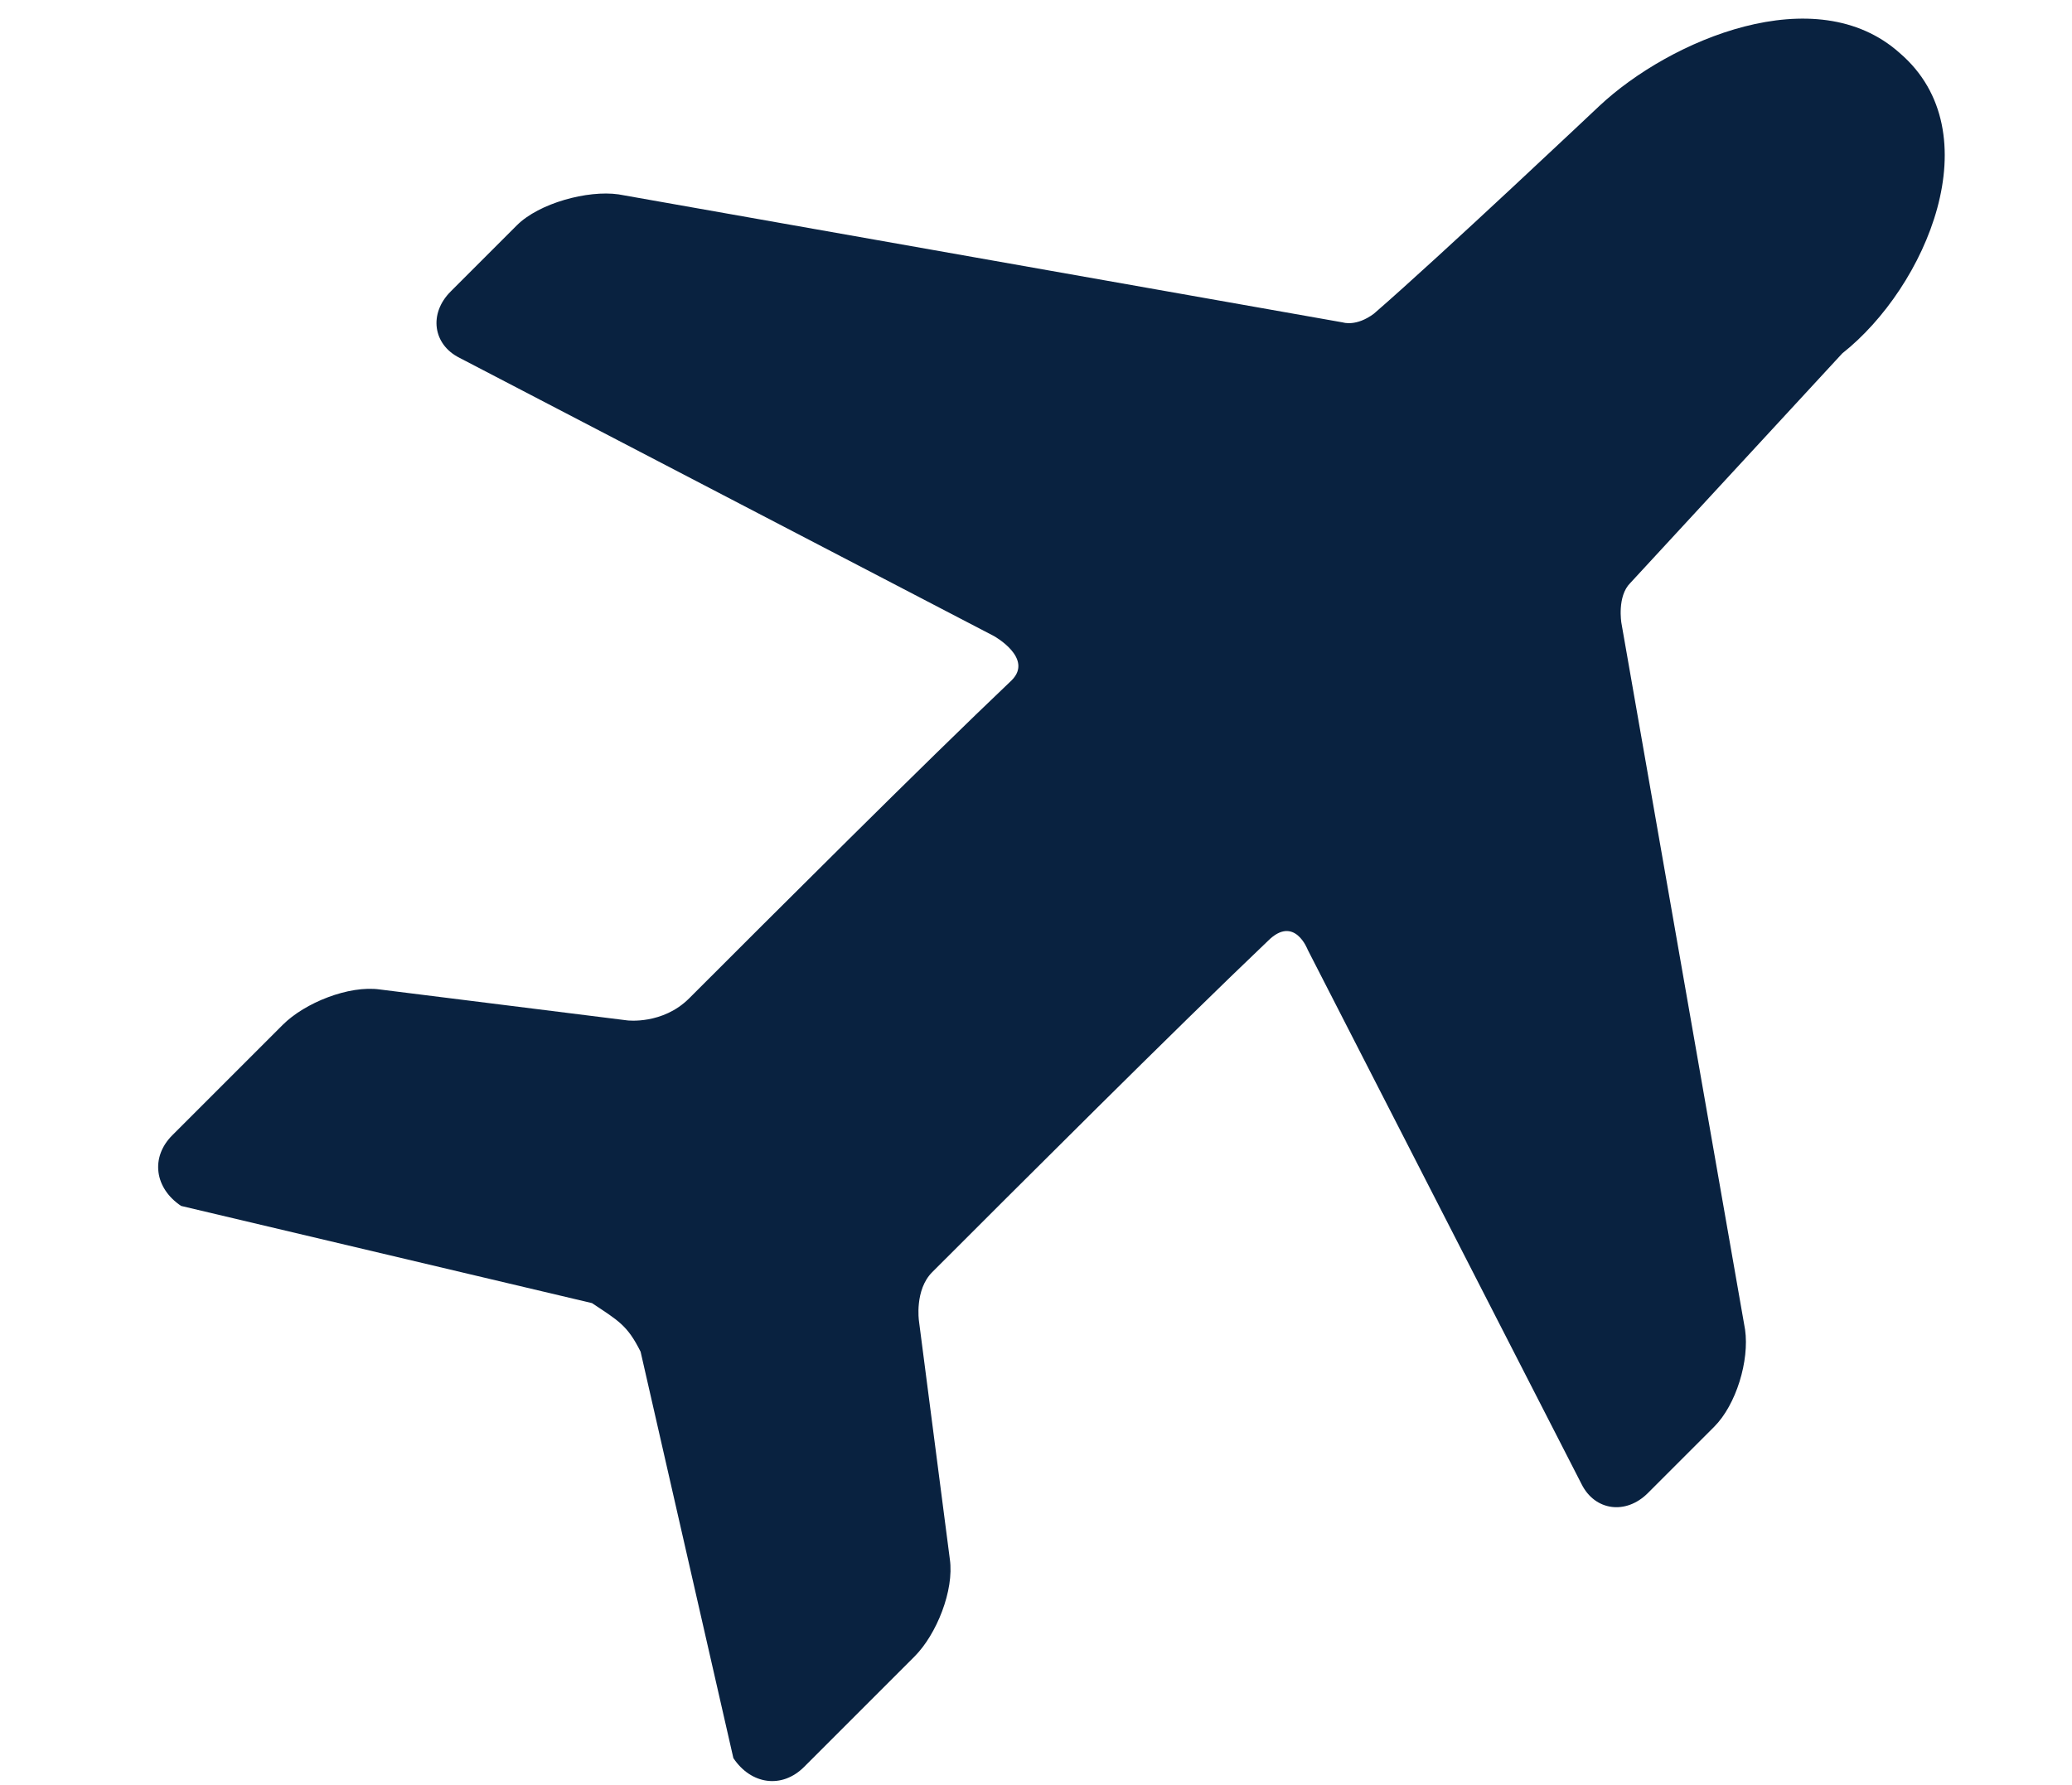 <?xml version="1.0" encoding="utf-8"?>
<!-- Generator: Adobe Illustrator 25.2.1, SVG Export Plug-In . SVG Version: 6.00 Build 0)  -->
<svg version="1.1" id="Capa_1" xmlns="http://www.w3.org/2000/svg" xmlns:xlink="http://www.w3.org/1999/xlink" x="0px" y="0px"
	 viewBox="0 0 46.9 40.4" style="enable-background:new 0 0 46.9 40.4;" xml:space="preserve">
<style type="text/css">
	.st0{fill:#092240;}
</style>
<g>
	<g id="Layer_5_77_">
		<path class="st0" d="M43,1.2c-1.9-1.7-5.2-0.3-6.8,1.2c0,0-3.6,3.4-5.1,4.7c-0.4,0.3-0.7,0.2-0.7,0.2L14,4.4
			c-0.7-0.1-1.8,0.2-2.3,0.7l-1.5,1.5c-0.5,0.5-0.4,1.2,0.2,1.5l12.1,6.3c0,0,0.9,0.5,0.4,1c-2,1.9-5.4,5.3-7.3,7.2
			c-0.6,0.6-1.4,0.5-1.4,0.5l-5.6-0.7c-0.7-0.1-1.7,0.3-2.2,0.8l-2.5,2.5c-0.5,0.5-0.4,1.2,0.2,1.6l9.3,2.2c0.6,0.4,0.8,0.5,1.1,1.1
			l2.1,9.2c0.4,0.6,1.1,0.7,1.6,0.2l2.5-2.5c0.5-0.5,0.9-1.5,0.8-2.2l-0.7-5.4c0,0-0.1-0.7,0.3-1.1c1.9-1.9,5.5-5.5,7.6-7.5
			c0.6-0.6,0.9,0.2,0.9,0.2l6.2,12.1c0.3,0.6,1,0.7,1.5,0.2l1.5-1.5c0.5-0.5,0.8-1.5,0.7-2.2l-2.8-16c0,0-0.1-0.6,0.2-0.9
			c1.2-1.3,4.8-5.2,4.8-5.2C43.6,6.5,45.1,3,43,1.2z"/>
	</g>
</g>
</svg>
